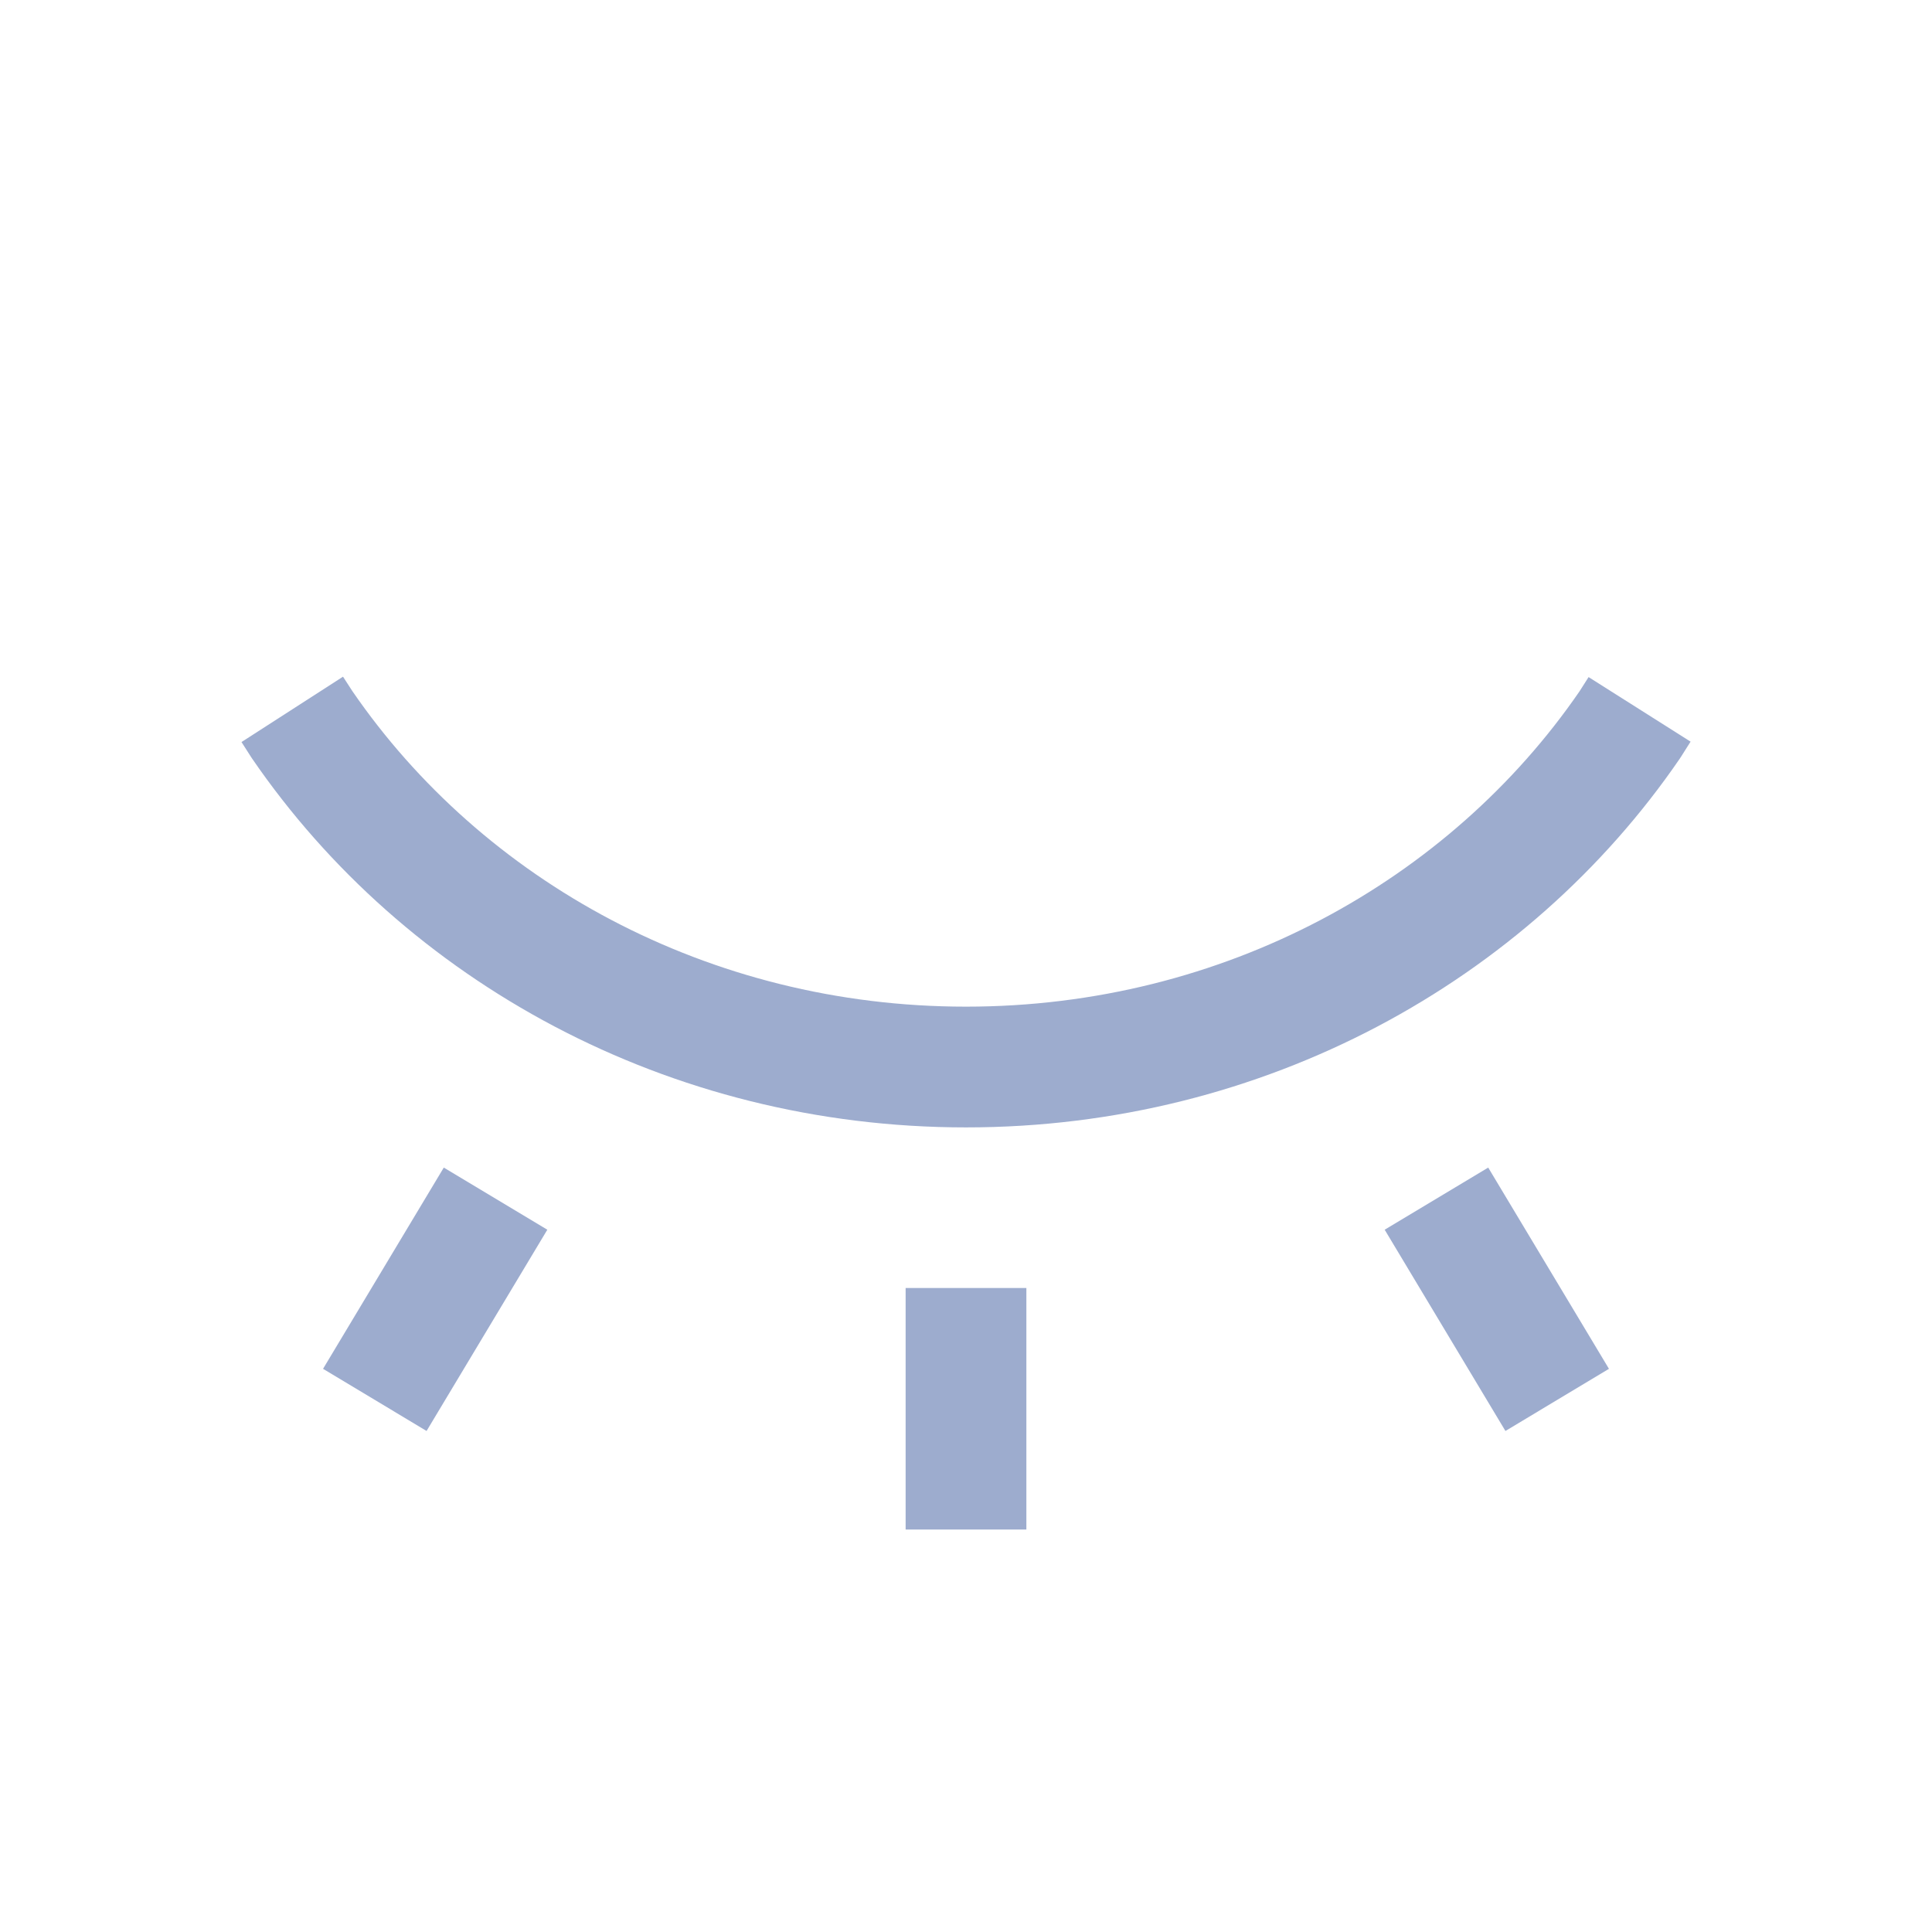 

<svg width="24" height="24" viewBox="0 0 24 24" fill="none" xmlns="http://www.w3.org/2000/svg">
<path fill-rule="evenodd" clip-rule="evenodd" d="M4.261 8.406L4.377 8.585C5.993 10.938 8.797 12.505 12 12.505C15.202 12.505 18.006 10.938 19.622 8.587L19.734 8.411L21.001 9.213L20.882 9.401C20.877 9.409 20.872 9.416 20.867 9.424C18.972 12.19 15.702 14.005 12 14.005C8.299 14.005 5.029 12.19 3.133 9.425C3.129 9.419 3.125 9.413 3.121 9.407L3 9.218L4.261 8.406ZM11.25 16L11.25 19H12.75V16H11.25ZM5.513 14.504L4.013 17.004L5.299 17.776L6.799 15.276L5.513 14.504ZM19.987 17.004L18.487 14.504L17.201 15.276L18.701 17.776L19.987 17.004Z" fill="#9DACCE"/>
</svg>
